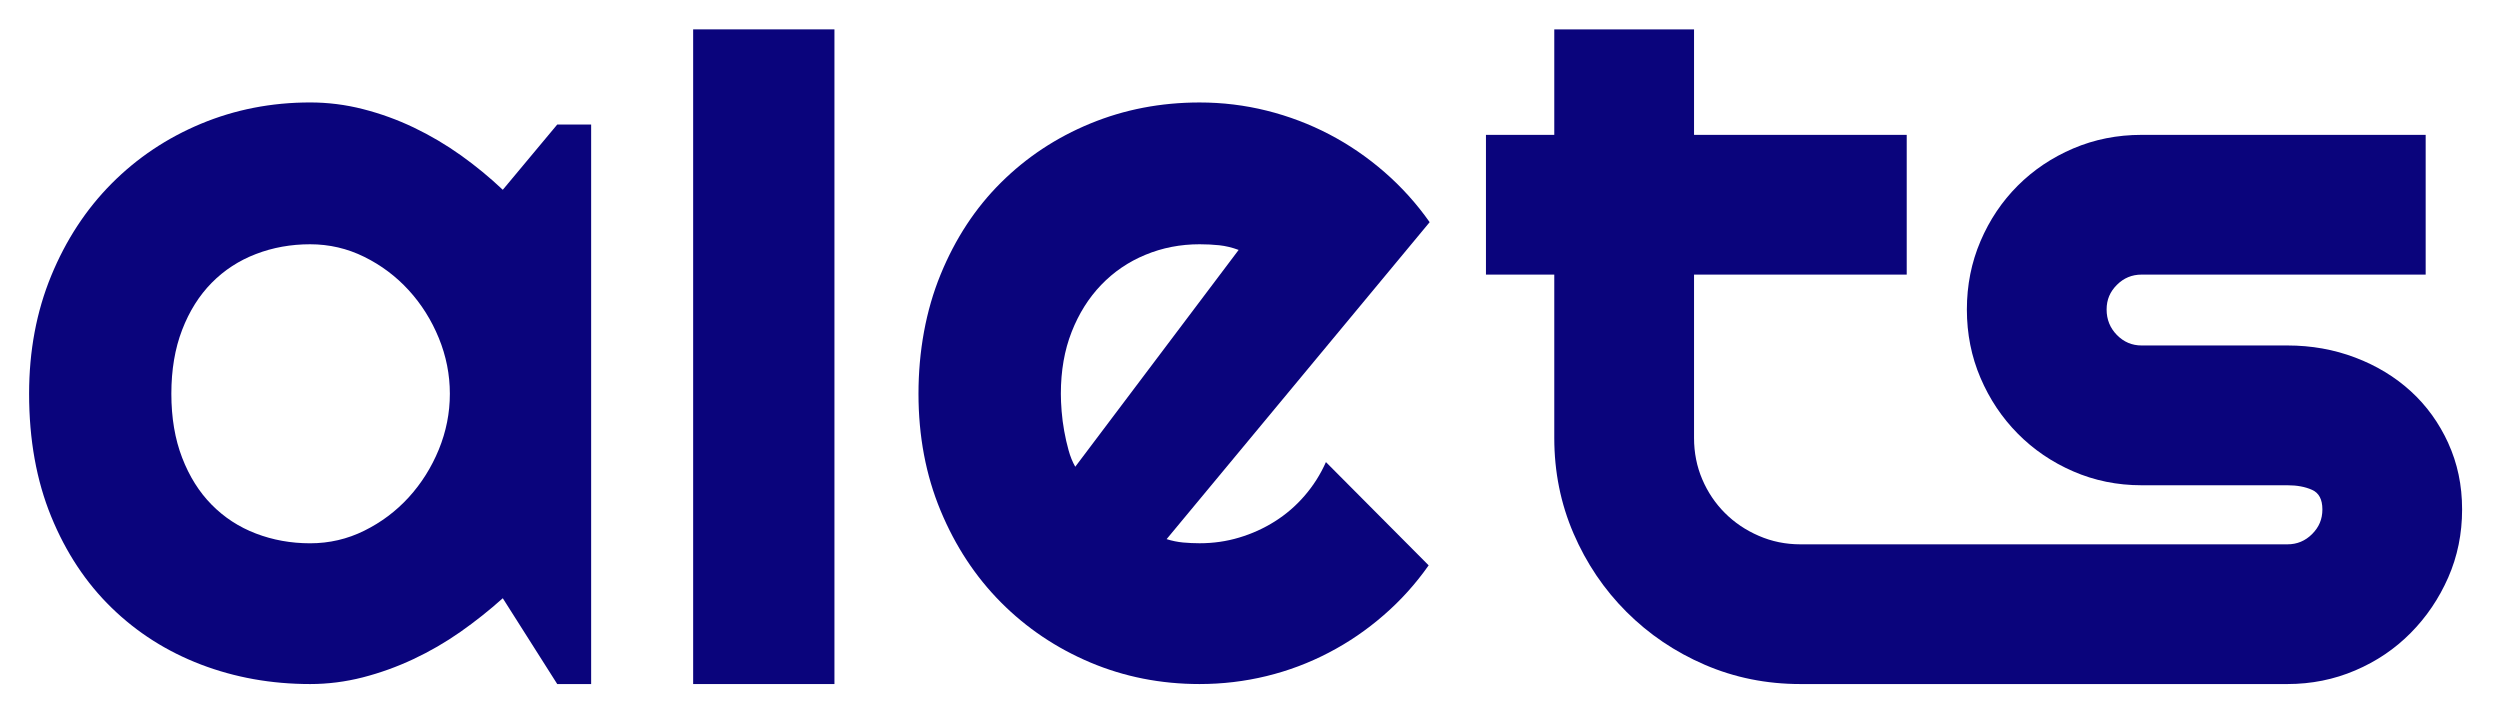<?xml version="1.0" encoding="UTF-8"?>
<svg id="Capa_1" data-name="Capa 1" xmlns="http://www.w3.org/2000/svg" viewBox="0 0 903.12 261">
  <defs>
    <style>
      .cls-1 {
        fill: #0a047c;
      }
    </style>
  </defs>
  <path class="cls-1" d="m301.44,247.11h-51.04V10.61h51.04v236.5Z"/>
  <path class="cls-1" d="m213.55,247.11h-12.25l-19.67-31c-4.83,4.33-9.93,8.38-15.31,12.16-5.39,3.77-11.05,7.05-16.99,9.84-5.94,2.79-12.03,4.98-18.28,6.59-6.25,1.6-12.59,2.41-19.02,2.41-13.99,0-27.13-2.35-39.44-7.05-12.31-4.71-23.07-11.54-32.29-20.52-9.22-8.96-16.49-19.94-21.81-32.94-5.32-13-7.98-27.78-7.98-44.36,0-15.46,2.66-29.67,7.98-42.6,5.32-12.93,12.59-24.03,21.81-33.31,9.22-9.28,19.98-16.48,32.29-21.62,12.31-5.13,25.46-7.7,39.44-7.7,6.43,0,12.8.79,19.11,2.41,6.31,1.61,12.44,3.83,18.38,6.67,5.94,2.85,11.6,6.19,16.98,10.02,5.38,3.85,10.42,7.99,15.13,12.45l19.67-23.57h12.25v202.11Zm-51.04-104.86c0-6.93-1.33-13.64-3.99-20.14-2.66-6.49-6.28-12.24-10.86-17.26-4.58-5.01-9.93-9.03-16.06-12.06-6.12-3.03-12.65-4.55-19.58-4.55s-13.45,1.17-19.58,3.53c-6.12,2.35-11.44,5.81-15.96,10.39-4.52,4.59-8.08,10.24-10.68,16.99-2.6,6.74-3.9,14.44-3.9,23.1s1.3,16.36,3.9,23.1c2.6,6.75,6.16,12.42,10.68,16.99,4.51,4.57,9.84,8.05,15.96,10.39,6.13,2.35,12.65,3.53,19.58,3.53s13.45-1.51,19.58-4.55c6.13-3.03,11.48-7.05,16.06-12.06,4.57-5.02,8.19-10.76,10.86-17.26,2.66-6.5,3.99-13.21,3.99-20.14Z"/>
  <path class="cls-1" d="m421.46,194.77c1.98.62,3.96,1.02,5.94,1.21,1.98.17,3.96.27,5.94.27,4.94,0,9.71-.67,14.29-2.05,4.57-1.36,8.88-3.3,12.9-5.84,4.02-2.53,7.61-5.62,10.76-9.28,3.16-3.65,5.72-7.7,7.7-12.15l37.11,37.3c-4.7,6.69-10.11,12.69-16.24,18-6.12,5.33-12.74,9.85-19.86,13.55-7.11,3.71-14.6,6.54-22.46,8.45-7.86,1.92-15.93,2.88-24.22,2.88-13.99,0-27.13-2.6-39.44-7.79-12.31-5.21-23.07-12.45-32.29-21.72-9.22-9.28-16.49-20.33-21.81-33.14-5.32-12.81-7.98-26.88-7.98-42.22s2.66-30.07,7.98-43.05c5.32-13,12.59-24.07,21.81-33.22,9.22-9.16,19.98-16.28,32.29-21.35,12.31-5.07,25.46-7.6,39.44-7.6,8.29,0,16.39.98,24.31,2.96,7.92,1.98,15.43,4.83,22.55,8.54,7.11,3.71,13.76,8.26,19.95,13.64,6.18,5.38,11.62,11.41,16.33,18.1l-95.03,114.51Zm25.99-104.49c-2.35-.87-4.68-1.43-6.96-1.68-2.29-.24-4.67-.36-7.14-.36-6.93,0-13.45,1.26-19.58,3.81-6.12,2.53-11.44,6.15-15.96,10.86-4.52,4.7-8.08,10.36-10.68,16.98-2.6,6.62-3.9,14.07-3.9,22.36,0,1.86.09,3.96.28,6.31.19,2.35.49,4.74.93,7.14.43,2.41.96,4.74,1.58,6.96.61,2.23,1.42,4.21,2.41,5.95l59.02-78.32Z"/>
  <path class="cls-1" d="m884.43,160.06c-3.34-7.29-7.86-13.55-13.55-18.74-5.69-5.19-12.38-9.24-20.05-12.15-7.67-2.91-15.84-4.37-24.49-4.37h-52.71c-3.46,0-6.43-1.26-8.91-3.79-2.48-2.54-3.71-5.6-3.71-9.19s1.24-6.43,3.71-8.91c2.48-2.48,5.44-3.71,8.91-3.71h102.64v-50.48h-102.64c-8.79,0-17.01,1.64-24.68,4.91-7.68,3.28-14.36,7.76-20.05,13.45-5.69,5.69-10.18,12.38-13.45,20.05-3.28,7.67-4.92,15.9-4.92,24.69s1.64,17.01,4.92,24.69c3.28,7.67,7.76,14.38,13.45,20.13,5.69,5.76,12.37,10.31,20.05,13.64,7.67,3.34,15.9,5.02,24.68,5.02h52.71c3.46,0,6.43.55,8.91,1.67,2.47,1.1,3.71,3.46,3.71,7.05s-1.24,6.43-3.71,8.91c-2.48,2.48-5.45,3.71-8.91,3.71h-175.95c-5.32,0-10.33-1.02-15.03-3.07-4.7-2.03-8.79-4.79-12.25-8.26-3.46-3.46-6.19-7.51-8.17-12.15-1.98-4.64-2.97-9.62-2.97-14.95v-59.01h76.83v-50.48h-76.83V10.61h-50.49v38.1h-24.68v50.48h24.68v59.01c0,12.26,2.32,23.76,6.96,34.52,4.64,10.76,11.01,20.21,19.12,28.31,8.1,8.1,17.54,14.48,28.3,19.12,10.76,4.64,22.27,6.96,34.52,6.96h175.95c8.66,0,16.82-1.64,24.49-4.92,7.67-3.27,14.36-7.79,20.05-13.55,5.69-5.75,10.21-12.43,13.55-20.03,3.34-7.62,5.01-15.81,5.01-24.59s-1.68-16.64-5.01-23.95Z"/>
</svg>
